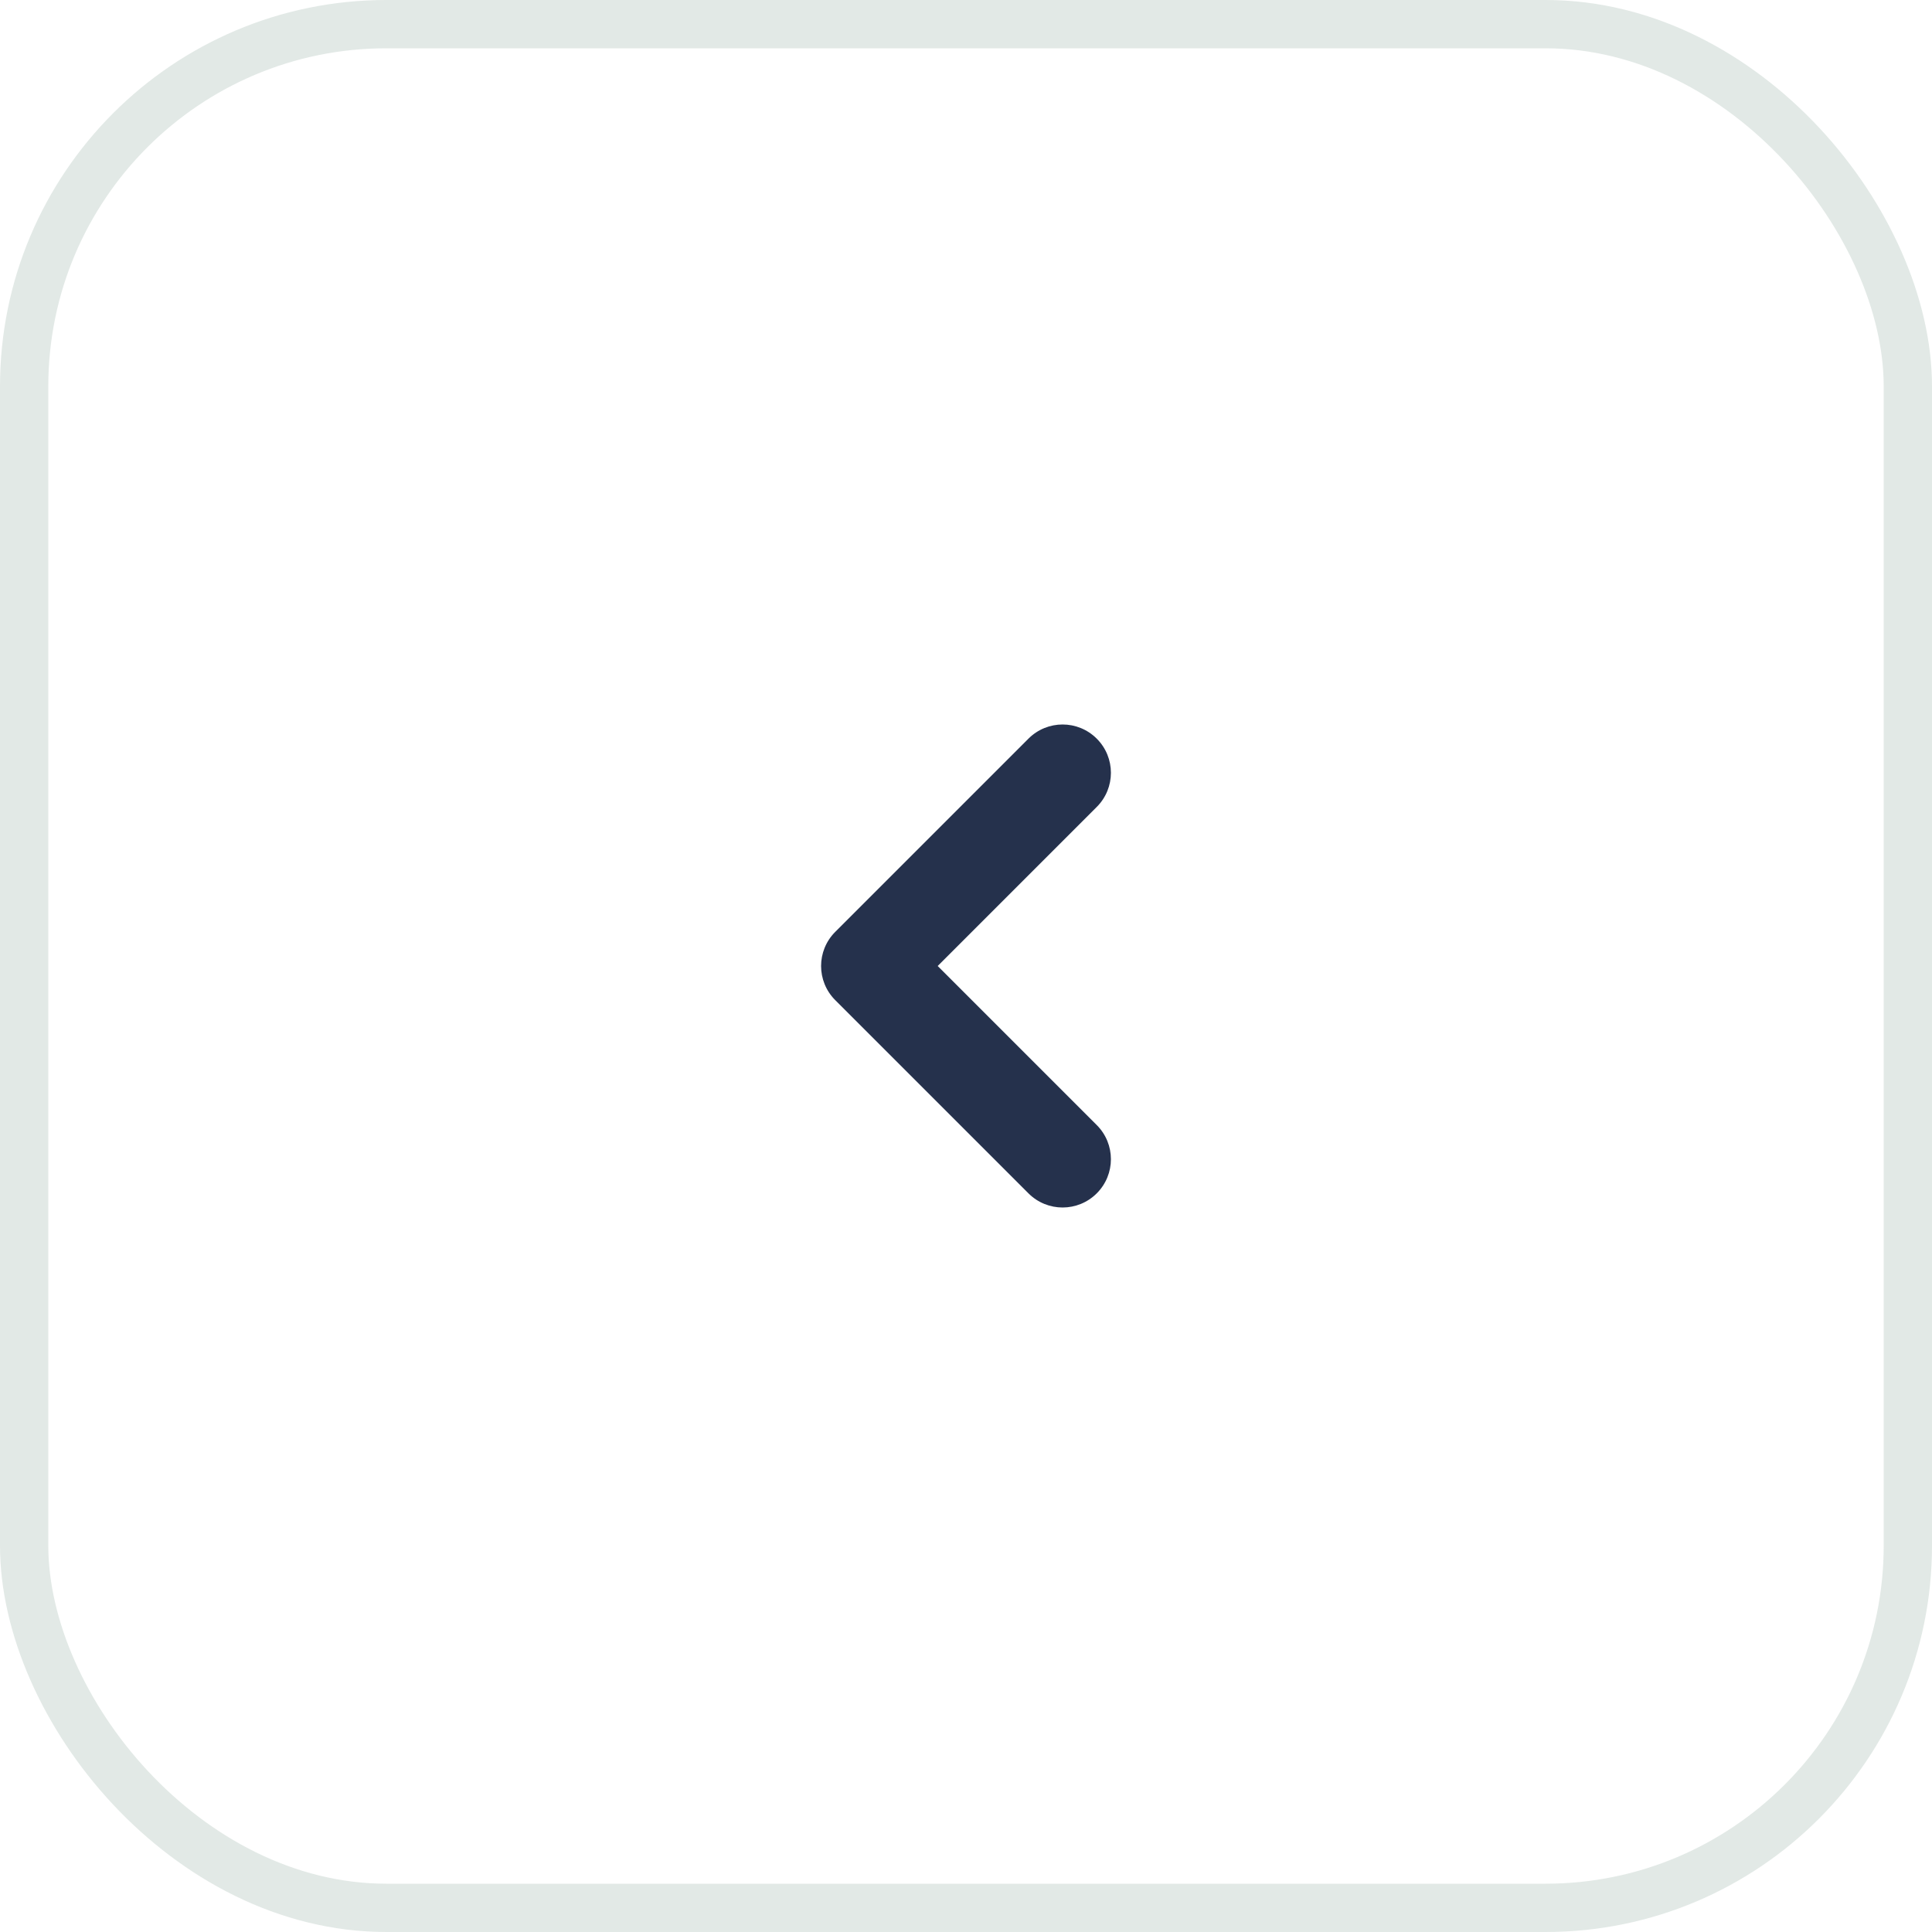 <svg width="40" height="40" viewBox="0 0 40 40" fill="none" xmlns="http://www.w3.org/2000/svg">
<rect x="0.5" y="0.5" width="39" height="39" rx="7.5" stroke="#CFDBD5" stroke-opacity="0.6" stroke-linecap="square"/>
<path d="M22 25C21.744 25 21.488 24.902 21.293 24.707L17.293 20.707C16.902 20.316 16.902 19.684 17.293 19.293L21.293 15.293C21.684 14.902 22.316 14.902 22.707 15.293C23.098 15.684 23.098 16.316 22.707 16.707L19.414 20L22.707 23.293C23.098 23.684 23.098 24.316 22.707 24.707C22.512 24.902 22.256 25 22 25Z" fill="#25314C"/>
</svg>
